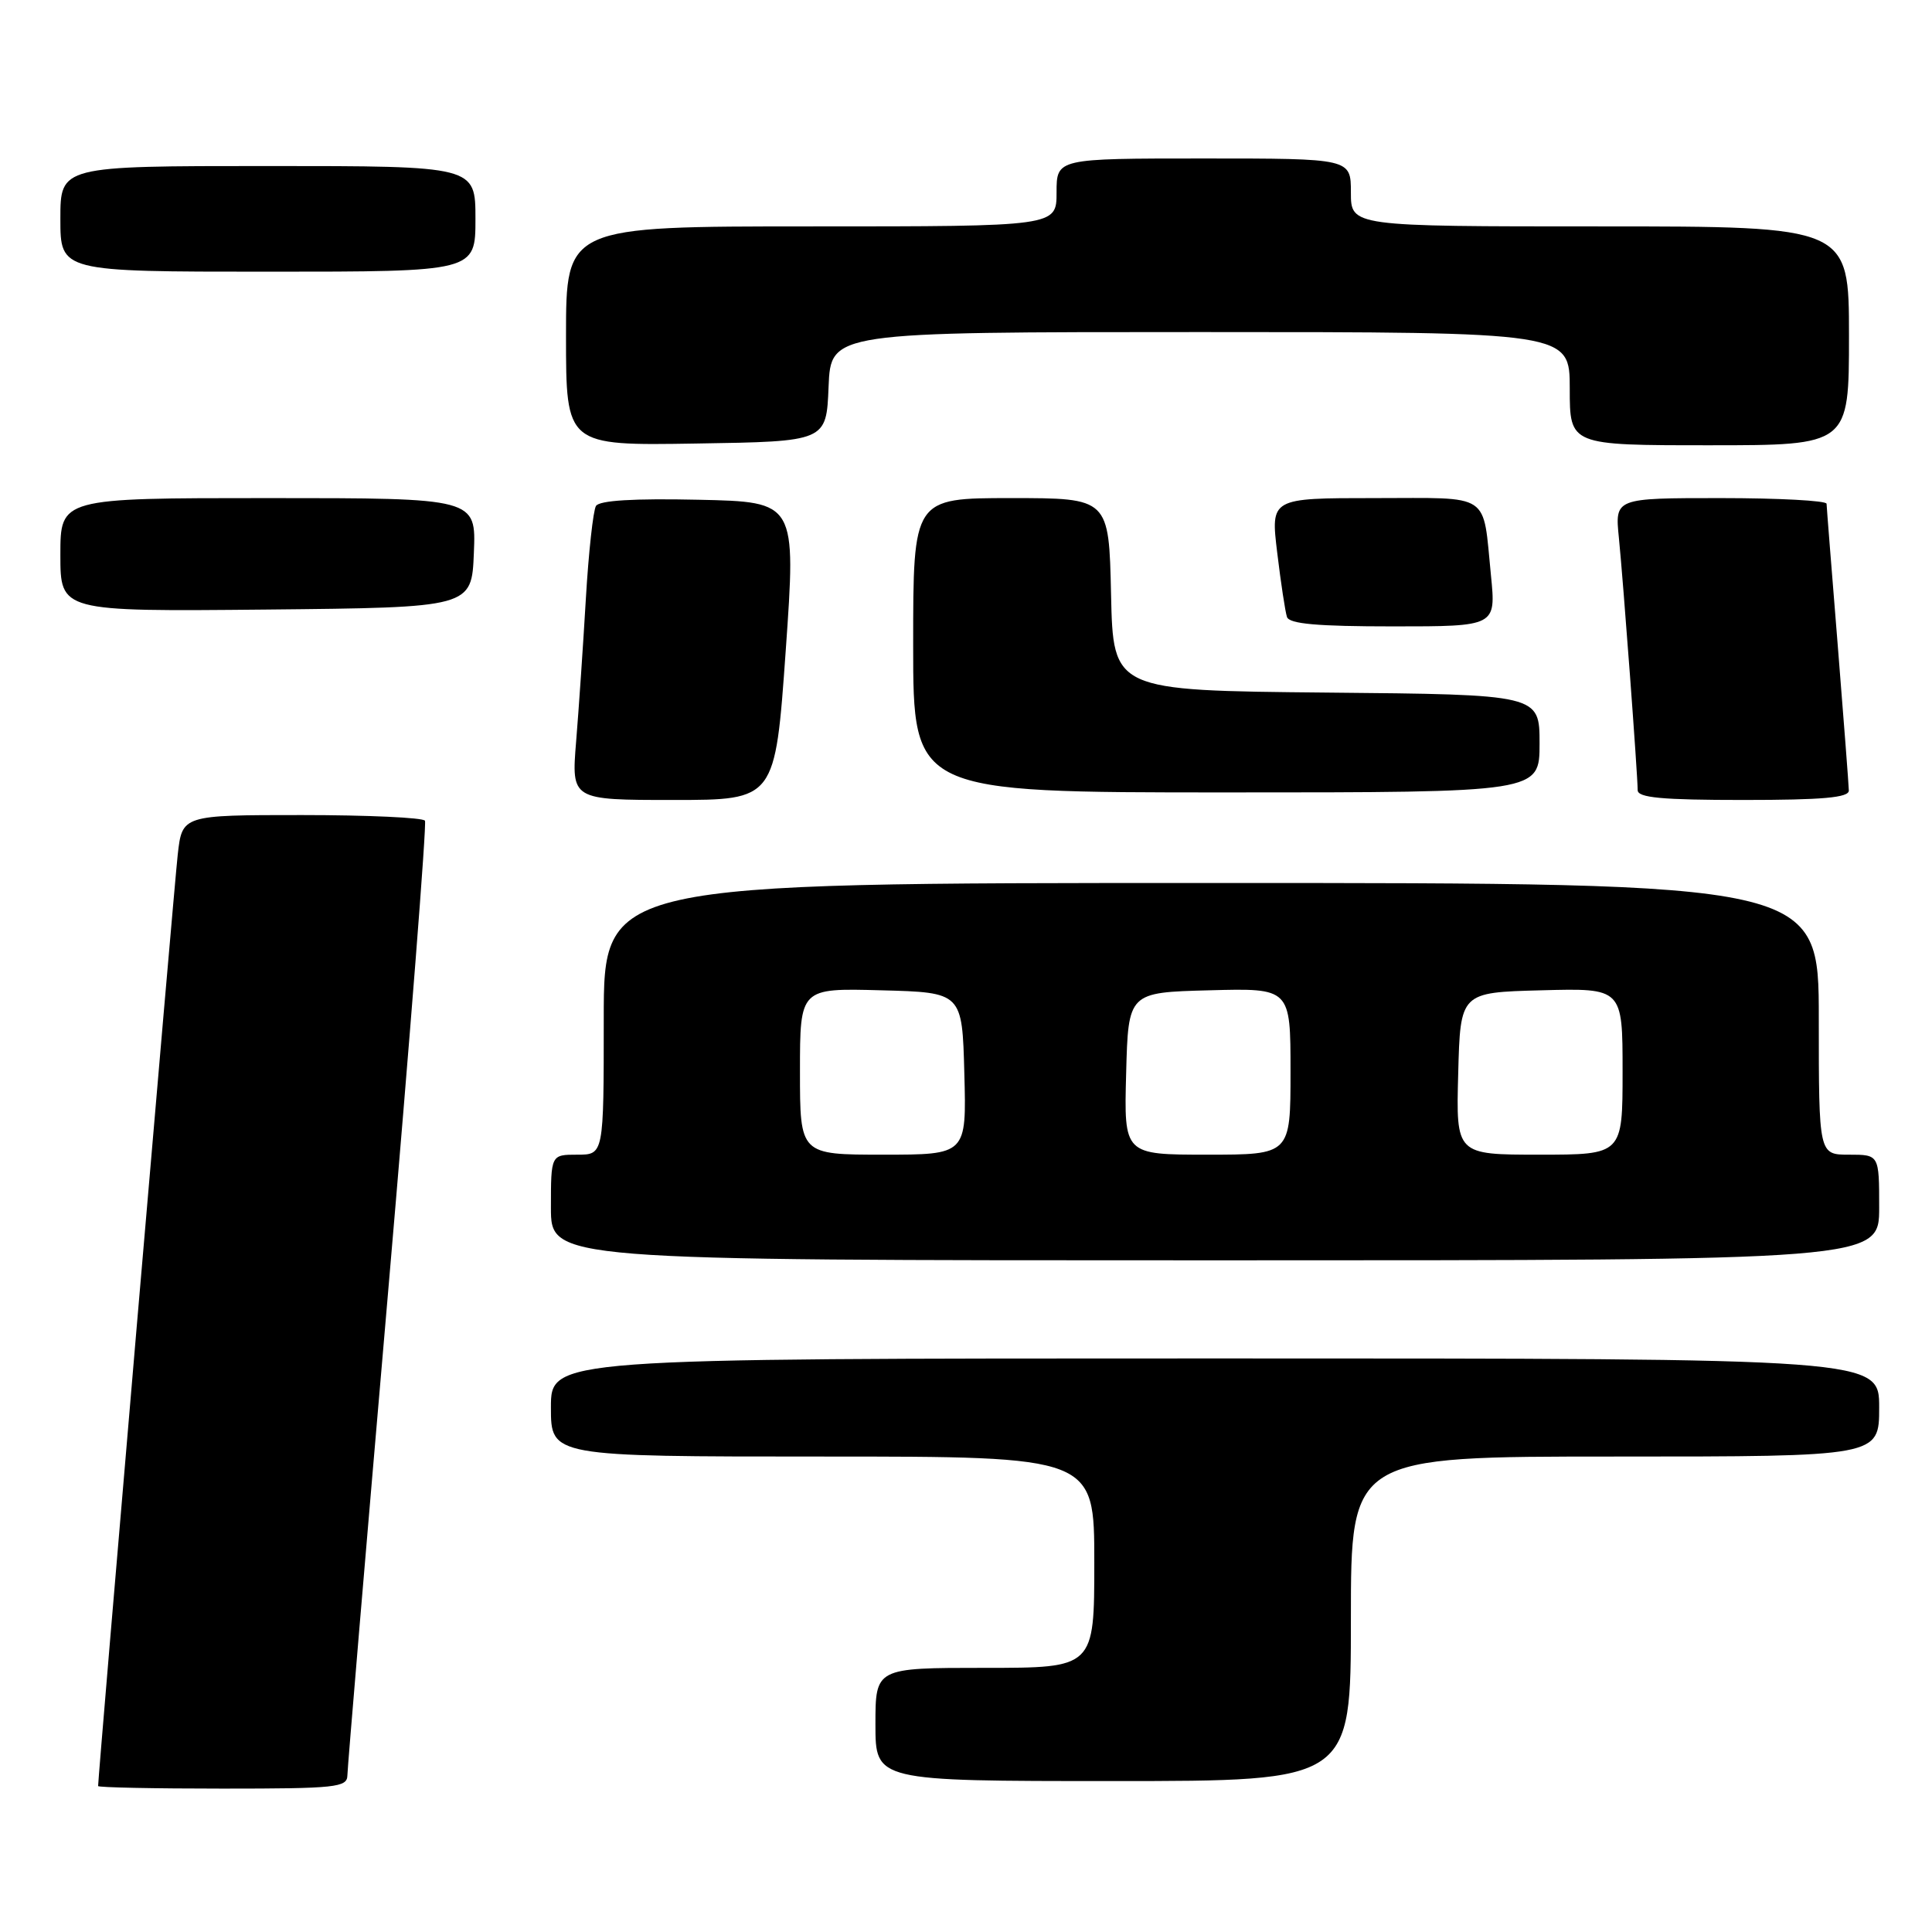 <?xml version="1.0" encoding="UTF-8" standalone="no"?>
<!DOCTYPE svg PUBLIC "-//W3C//DTD SVG 1.1//EN" "http://www.w3.org/Graphics/SVG/1.1/DTD/svg11.dtd" >
<svg xmlns="http://www.w3.org/2000/svg" xmlns:xlink="http://www.w3.org/1999/xlink" version="1.1" viewBox="0 0 256 256">
 <g >
 <path fill="currentColor"
d=" M 46.03 235.25 C 46.04 234.29 48.46 205.60 51.40 171.50 C 54.34 137.40 56.55 109.16 56.31 108.75 C 56.08 108.34 48.74 108.00 40.01 108.00 C 24.14 108.00 24.14 108.00 23.55 113.25 C 23.08 117.37 13.00 235.30 13.00 236.66 C 13.00 236.85 20.43 237.00 29.50 237.00 C 44.54 237.00 46.00 236.84 46.03 235.25 Z  M 179.00 214.50 C 179.00 193.00 179.00 193.00 214.00 193.00 C 249.00 193.00 249.00 193.00 249.00 186.50 C 249.00 180.00 249.00 180.00 161.00 180.00 C 73.00 180.00 73.00 180.00 73.00 186.50 C 73.00 193.00 73.00 193.00 109.00 193.00 C 145.00 193.00 145.00 193.00 145.00 207.00 C 145.00 221.00 145.00 221.00 130.50 221.00 C 116.00 221.00 116.00 221.00 116.00 228.50 C 116.00 236.00 116.00 236.00 147.50 236.00 C 179.00 236.00 179.00 236.00 179.00 214.50 Z  M 249.00 160.00 C 249.00 153.00 249.00 153.00 245.00 153.00 C 241.00 153.00 241.00 153.00 241.00 135.00 C 241.00 117.00 241.00 117.00 160.50 117.00 C 80.00 117.00 80.00 117.00 80.00 135.00 C 80.00 153.00 80.00 153.00 76.50 153.00 C 73.00 153.00 73.00 153.00 73.00 160.00 C 73.00 167.00 73.00 167.00 161.00 167.00 C 249.00 167.00 249.00 167.00 249.00 160.00 Z  M 104.11 86.25 C 105.50 66.50 105.50 66.50 92.58 66.22 C 83.95 66.03 79.43 66.31 78.97 67.04 C 78.60 67.65 77.99 73.18 77.63 79.32 C 77.27 85.47 76.69 93.99 76.34 98.25 C 75.71 106.00 75.71 106.00 89.21 106.00 C 102.71 106.00 102.71 106.00 104.11 86.25 Z  M 244.98 104.75 C 244.97 104.06 244.30 95.40 243.51 85.50 C 242.71 75.60 242.04 67.16 242.03 66.75 C 242.01 66.34 235.70 66.00 227.99 66.00 C 213.98 66.00 213.98 66.00 214.51 71.25 C 215.10 77.17 217.00 102.71 217.00 104.70 C 217.00 105.70 220.18 106.00 231.00 106.00 C 241.54 106.00 244.99 105.69 244.98 104.75 Z  M 204.00 98.52 C 204.00 92.03 204.00 92.03 175.75 91.77 C 147.50 91.50 147.50 91.50 147.22 78.75 C 146.94 66.00 146.94 66.00 133.97 66.00 C 121.00 66.00 121.00 66.00 121.00 85.50 C 121.00 105.00 121.00 105.00 162.50 105.00 C 204.00 105.00 204.00 105.00 204.00 98.52 Z  M 197.56 76.25 C 196.44 65.10 197.79 66.00 182.11 66.00 C 168.36 66.00 168.36 66.00 169.24 73.25 C 169.72 77.24 170.30 81.06 170.53 81.75 C 170.83 82.67 174.55 83.00 184.59 83.00 C 198.23 83.00 198.23 83.00 197.56 76.25 Z  M 62.79 73.25 C 63.09 66.00 63.09 66.00 35.54 66.00 C 8.00 66.00 8.00 66.00 8.00 73.52 C 8.00 81.03 8.00 81.03 35.25 80.77 C 62.50 80.50 62.50 80.50 62.79 73.25 Z  M 109.79 51.25 C 110.09 44.00 110.09 44.00 159.04 44.00 C 208.00 44.00 208.00 44.00 208.00 51.50 C 208.00 59.00 208.00 59.00 226.50 59.00 C 245.00 59.00 245.00 59.00 245.00 44.50 C 245.00 30.00 245.00 30.00 212.00 30.00 C 179.00 30.00 179.00 30.00 179.00 25.50 C 179.00 21.00 179.00 21.00 159.50 21.00 C 140.00 21.00 140.00 21.00 140.00 25.50 C 140.00 30.00 140.00 30.00 107.50 30.00 C 75.00 30.00 75.00 30.00 75.00 44.52 C 75.00 59.05 75.00 59.05 92.25 58.77 C 109.50 58.50 109.50 58.50 109.79 51.25 Z  M 63.00 29.00 C 63.00 22.00 63.00 22.00 35.50 22.00 C 8.00 22.00 8.00 22.00 8.00 29.00 C 8.00 36.00 8.00 36.00 35.50 36.00 C 63.00 36.00 63.00 36.00 63.00 29.00 Z  M 106.00 141.97 C 106.00 130.93 106.00 130.93 116.75 131.22 C 127.50 131.50 127.50 131.50 127.78 142.25 C 128.07 153.00 128.07 153.00 117.03 153.00 C 106.00 153.00 106.00 153.00 106.00 141.97 Z  M 149.22 142.25 C 149.50 131.50 149.50 131.50 160.25 131.22 C 171.00 130.93 171.00 130.93 171.00 141.97 C 171.00 153.00 171.00 153.00 159.97 153.00 C 148.93 153.00 148.93 153.00 149.22 142.25 Z  M 193.22 142.25 C 193.50 131.50 193.50 131.50 204.25 131.22 C 215.00 130.93 215.00 130.93 215.00 141.97 C 215.00 153.00 215.00 153.00 203.97 153.00 C 192.93 153.00 192.93 153.00 193.22 142.25 Z "/>
</g>
</svg>